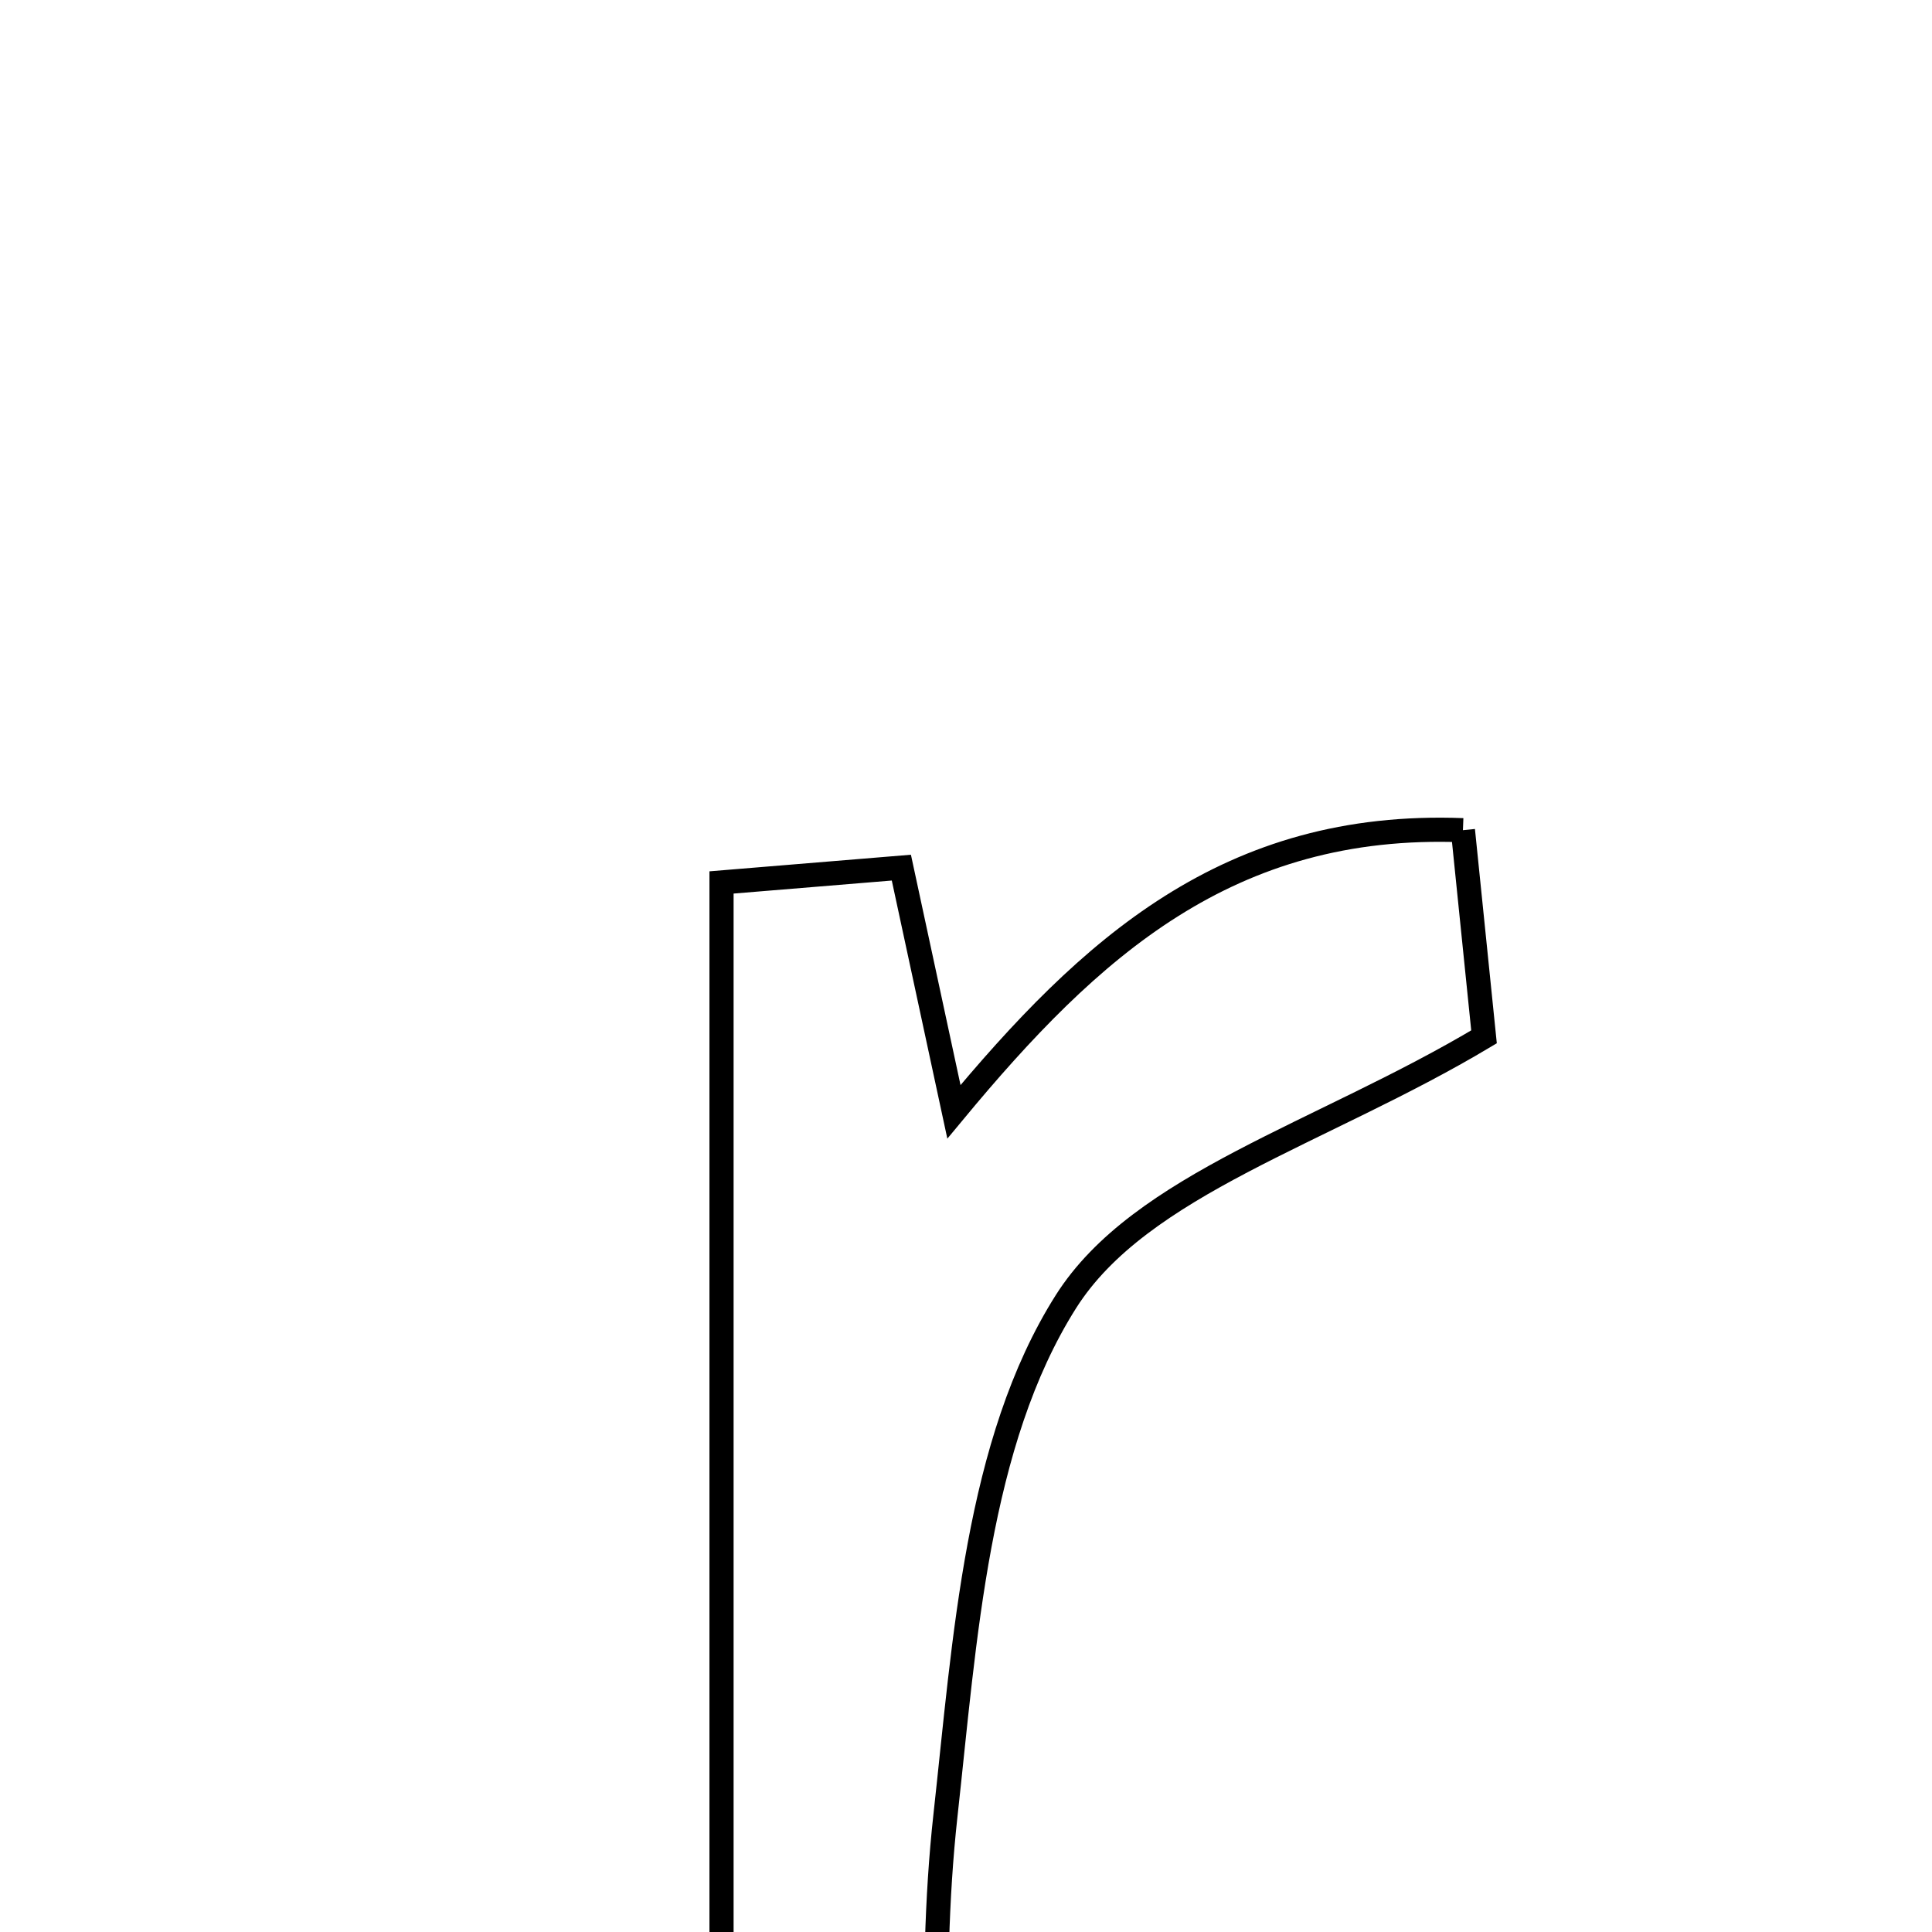 <svg xmlns="http://www.w3.org/2000/svg" viewBox="0.0 0.0 24.0 24.0" height="200px" width="200px"><path fill="none" stroke="black" stroke-width=".3" stroke-opacity="1.0"  filling="0" d="M18.173 10.313 C18.278 11.35 18.378 12.321 18.435 12.88 C16.417 14.086 14.166 14.709 13.241 16.17 C12.134 17.92 11.986 20.369 11.745 22.55 C11.514 24.643 11.696 26.782 11.696 29.104 C10.775 29.24 10.016 29.351 8.963 29.507 C8.963 23.261 8.963 17.196 8.963 10.962 C9.662 10.904 10.328 10.849 11.197 10.778 C11.398 11.71 11.58 12.554 11.85 13.811 C13.538 11.775 15.259 10.201 18.173 10.313"></path></svg>